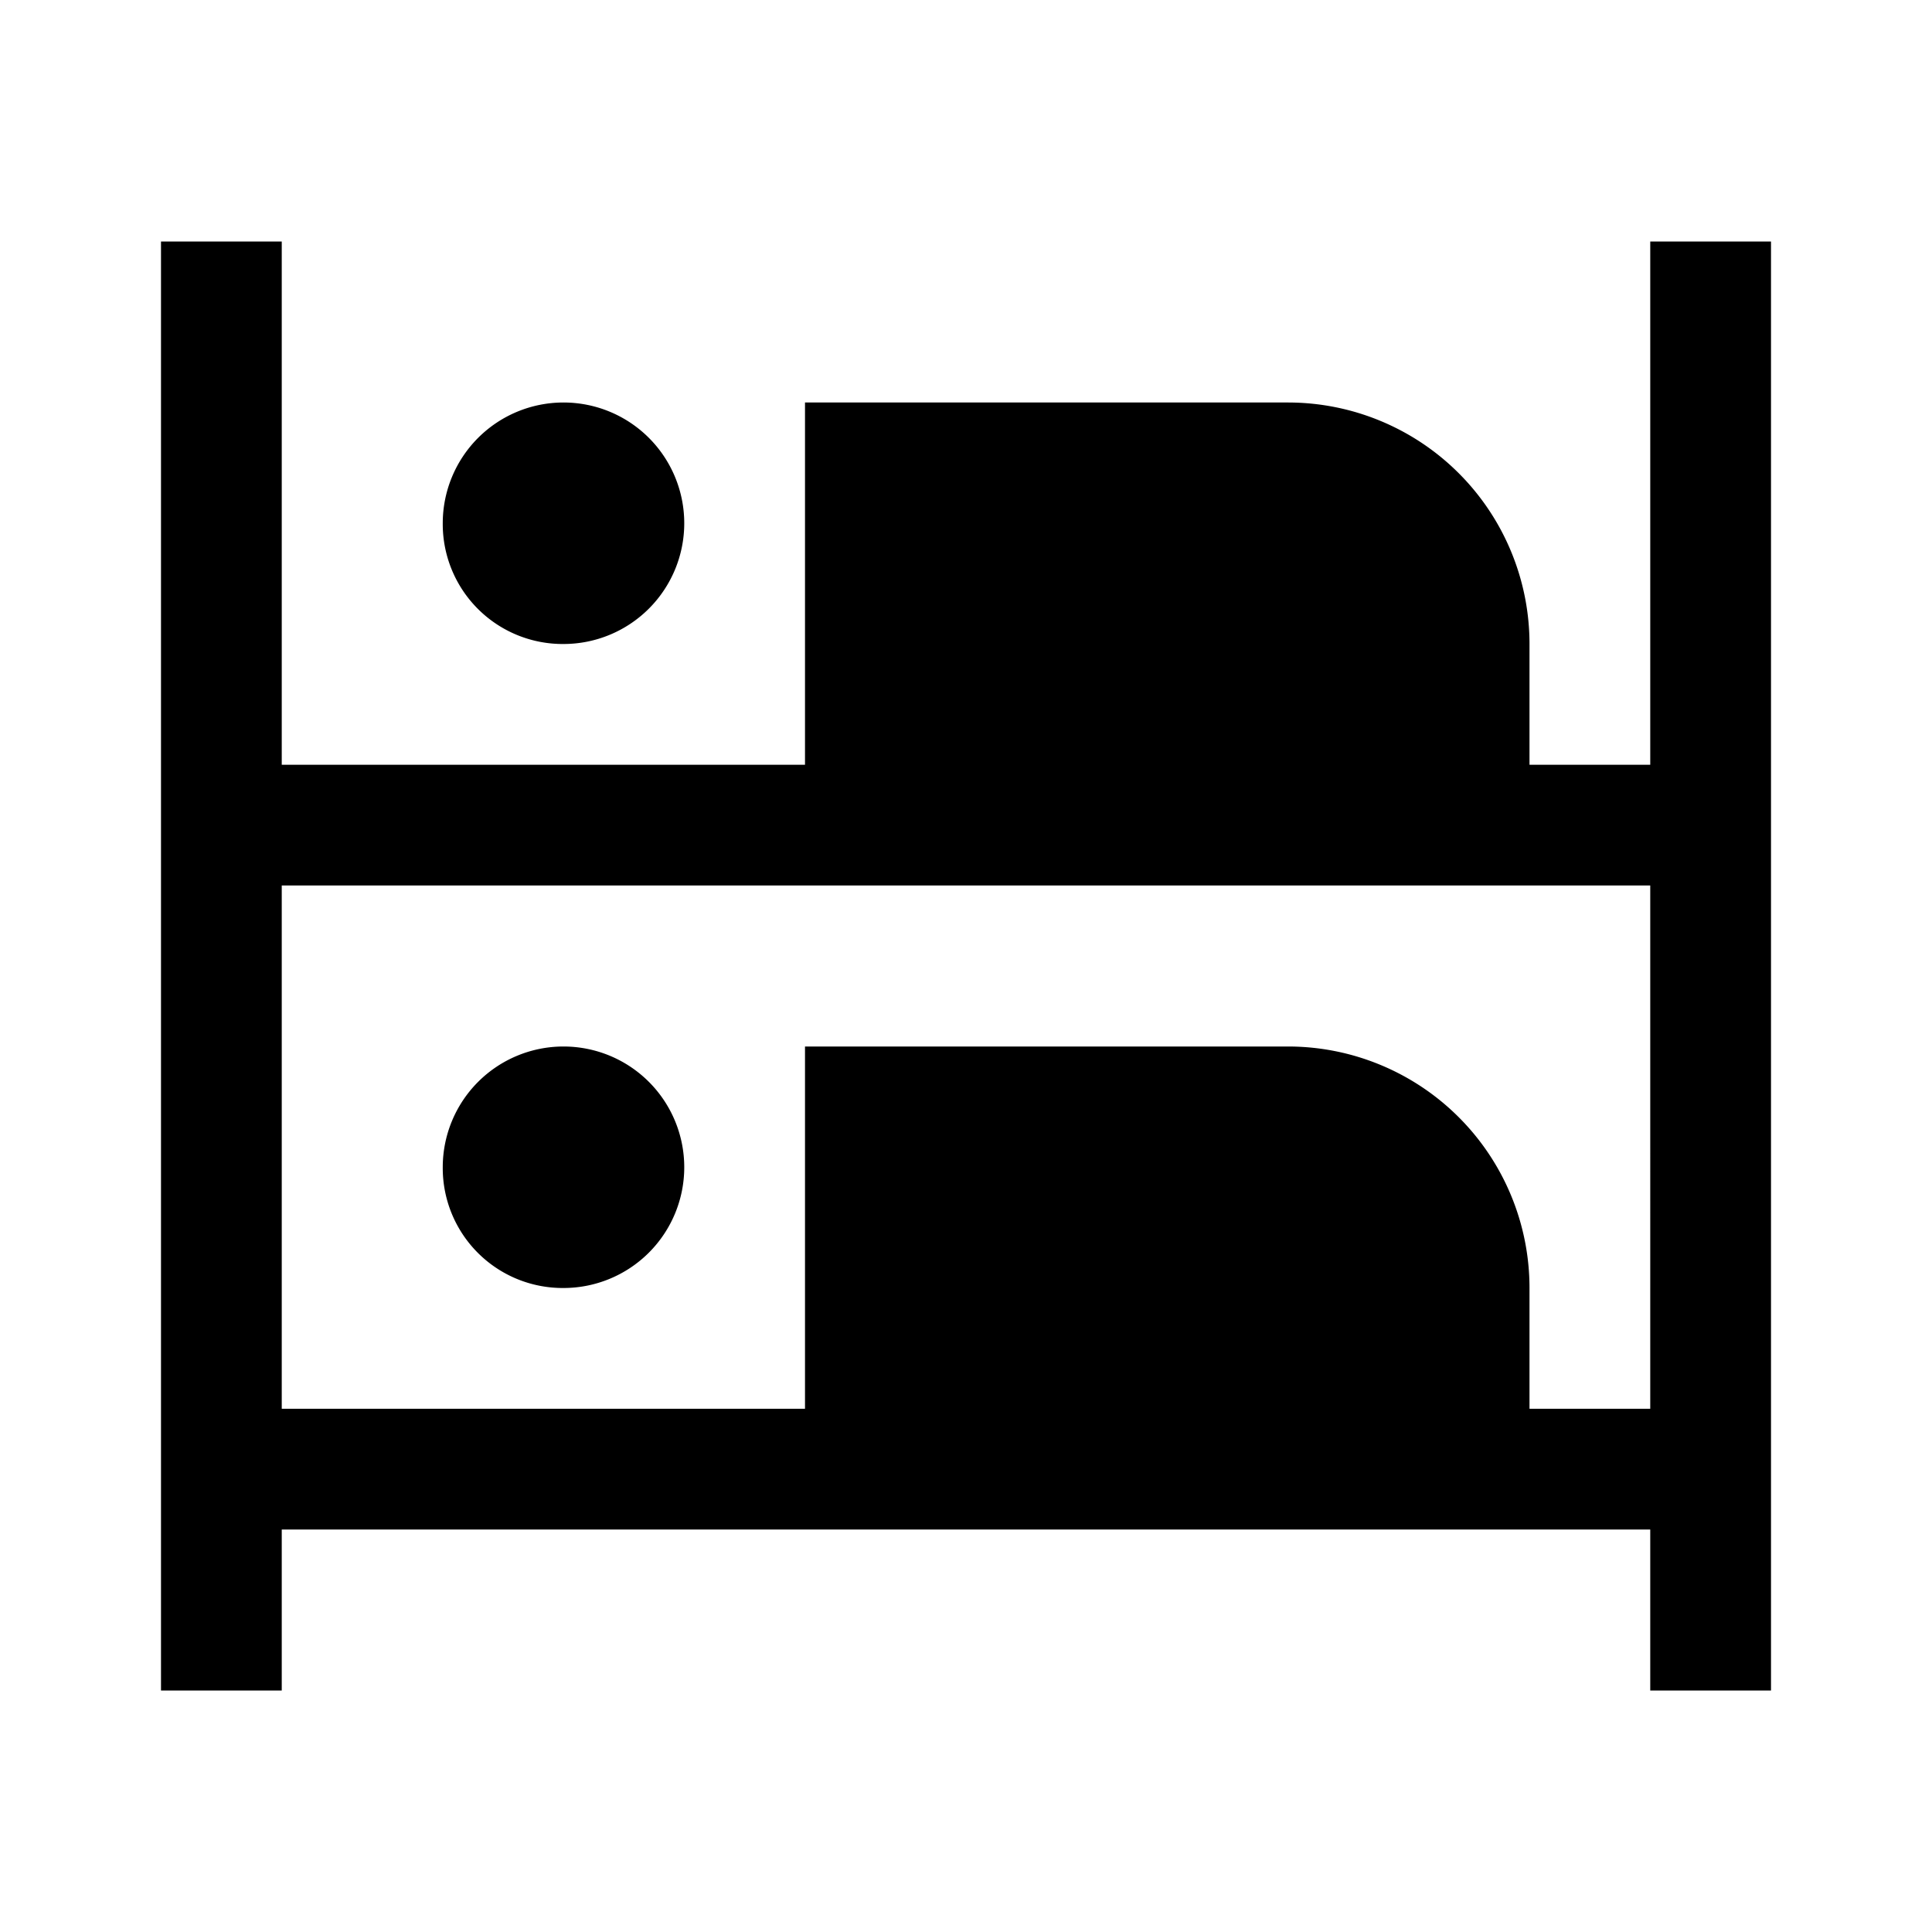 <svg id="Hot_2" data-name="Hot 2" xmlns="http://www.w3.org/2000/svg" viewBox="0 0 24 24"><title>iconoteka_hostel_m_f</title><path d="M7,16A1.5,1.5,0,1,0,5.5,14.5,1.49,1.49,0,0,0,7,16ZM7,8A1.5,1.5,0,1,0,5.5,6.5,1.49,1.49,0,0,0,7,8ZM20.5,3V9.5H19V8a3,3,0,0,0-3-3H10V9.5H3.5V3H2V21H3.5V19h17v2H22V3Zm0,14.5H19V16a3,3,0,0,0-3-3H10v4.5H3.5V11h17Z"/></svg>